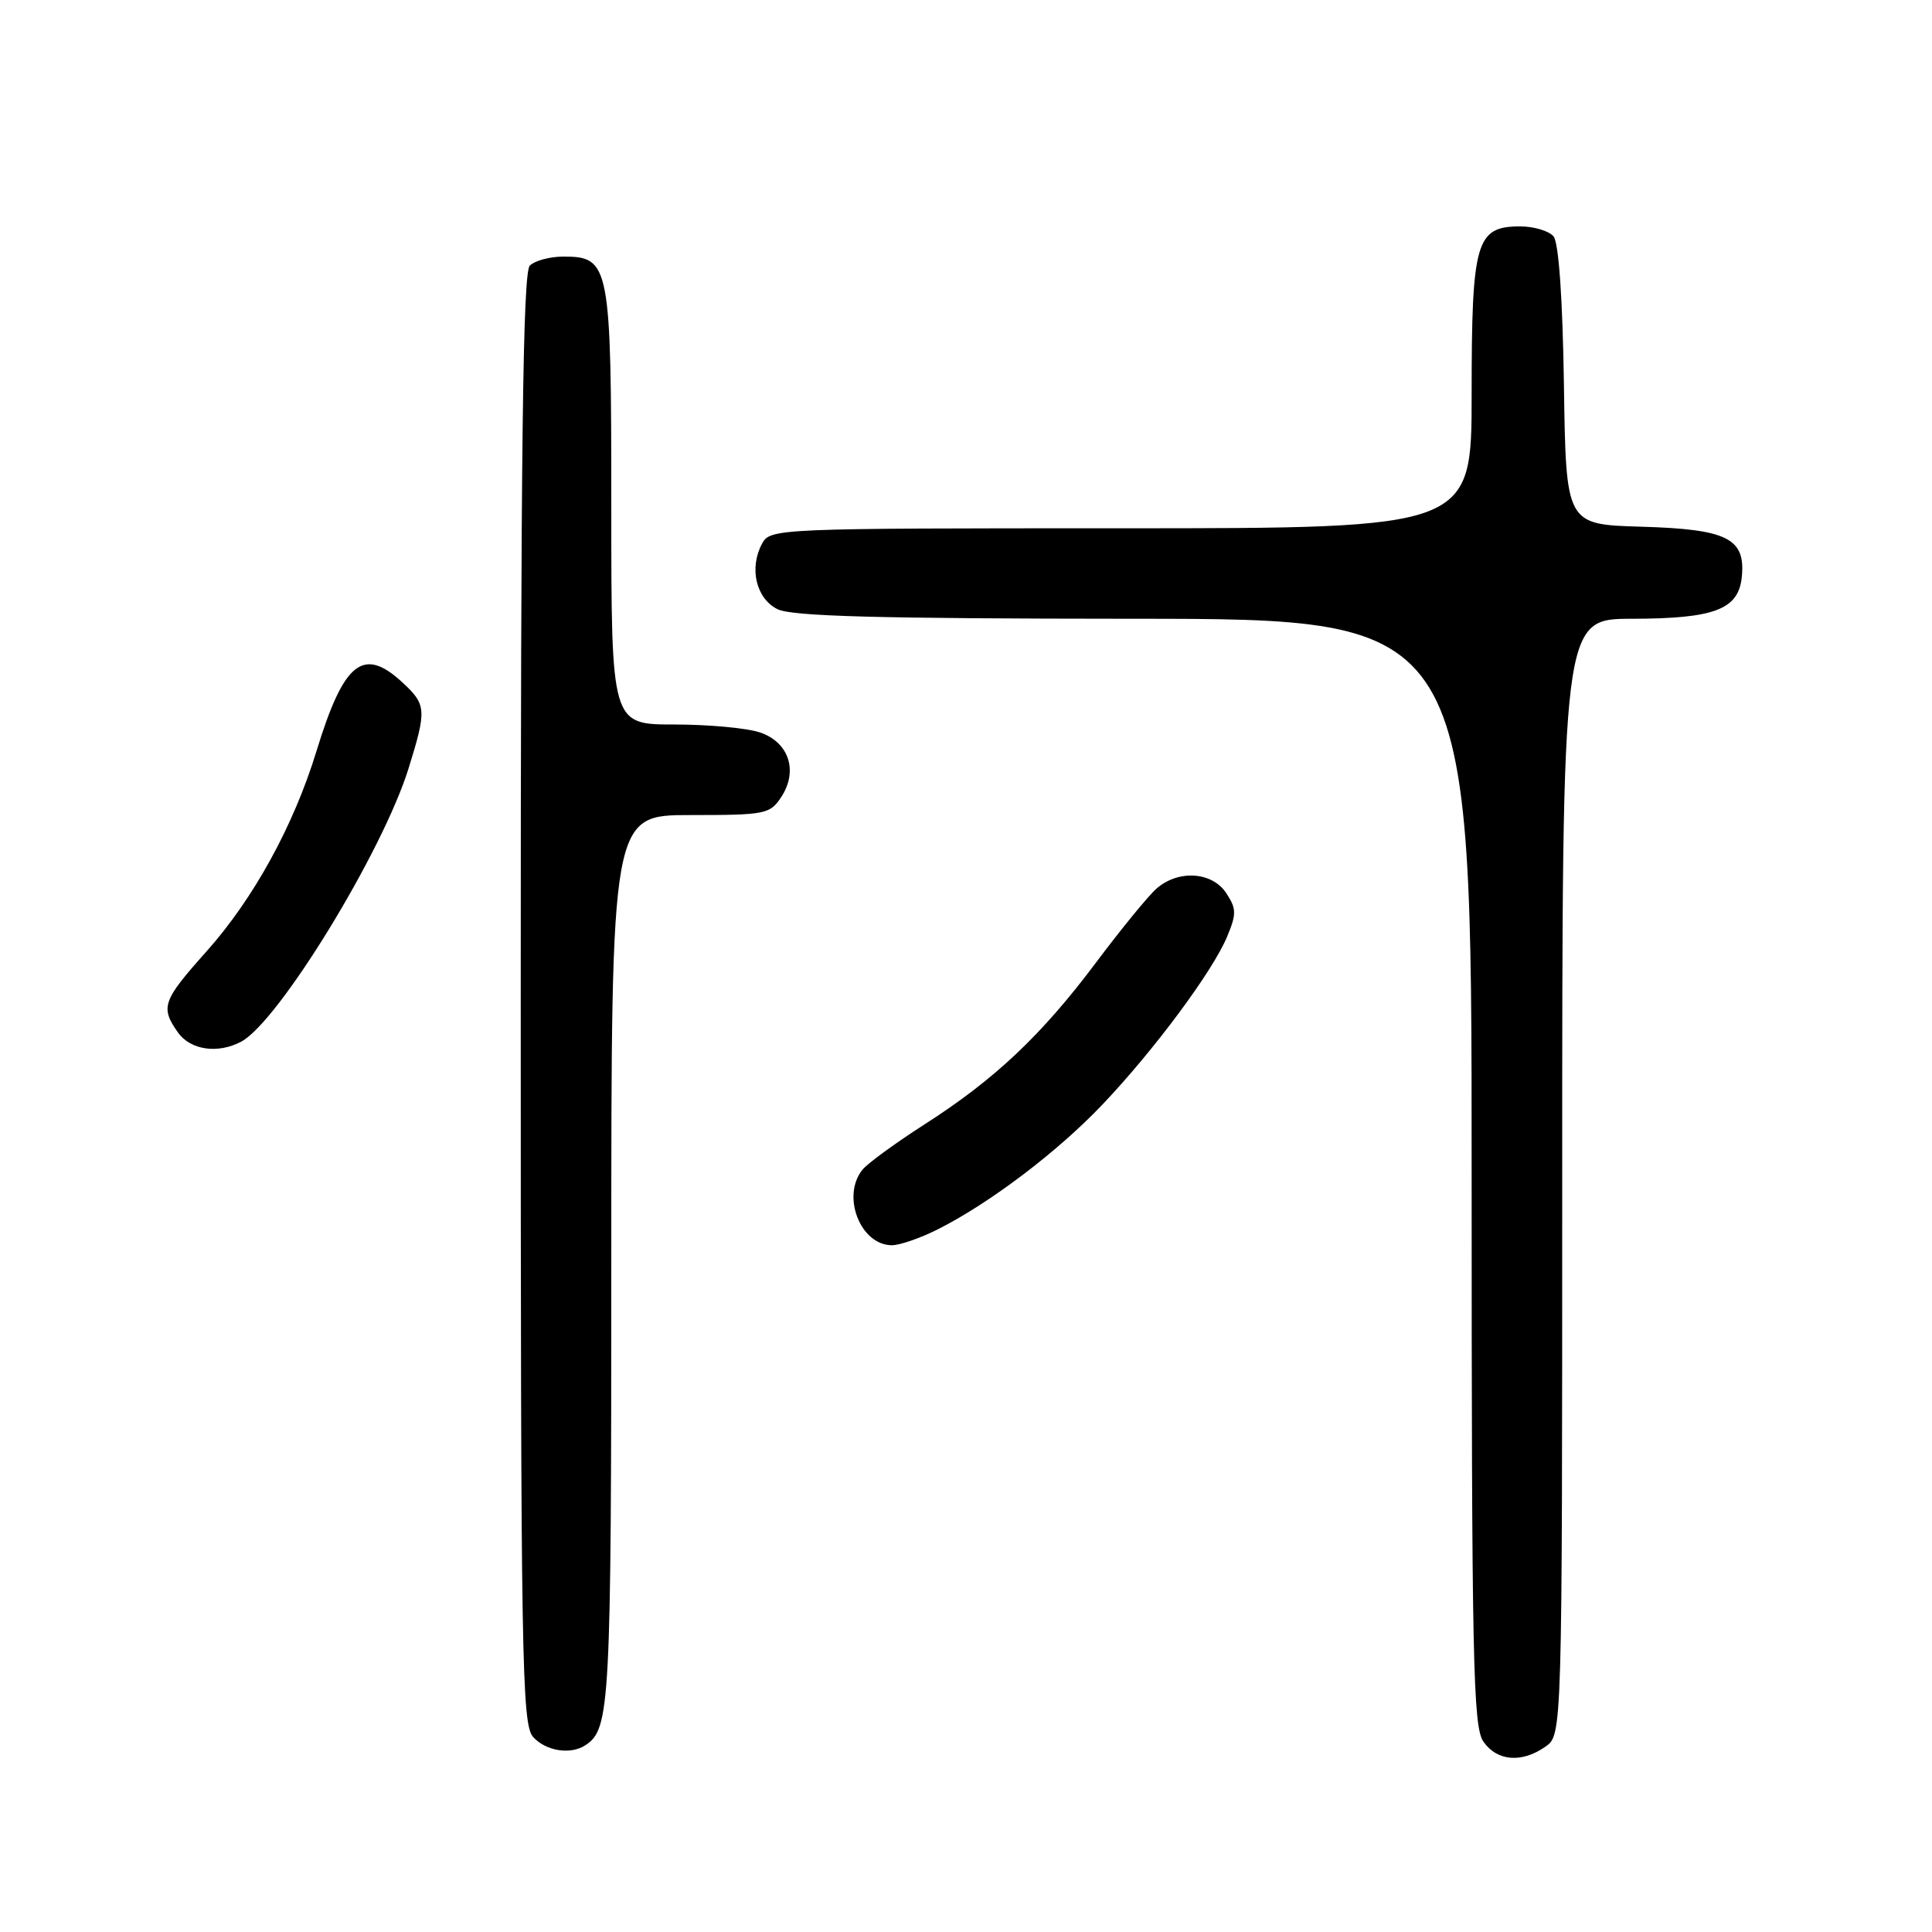 <?xml version="1.0" encoding="UTF-8" standalone="no"?>
<!DOCTYPE svg PUBLIC "-//W3C//DTD SVG 1.1//EN" "http://www.w3.org/Graphics/SVG/1.1/DTD/svg11.dtd" >
<svg xmlns="http://www.w3.org/2000/svg" xmlns:xlink="http://www.w3.org/1999/xlink" version="1.1" viewBox="0 0 256 256">
 <g >
 <path fill="currentColor"
d=" M 204.78 231.44 C 207.00 229.89 207.00 229.89 207.00 155.94 C 207.00 82.00 207.00 82.00 216.25 81.99 C 227.22 81.97 230.37 80.76 230.80 76.43 C 231.30 71.33 228.88 70.12 217.46 69.79 C 207.50 69.50 207.50 69.50 207.23 51.07 C 207.06 39.55 206.54 32.15 205.85 31.32 C 205.25 30.60 203.26 30.00 201.43 30.00 C 195.57 30.00 195.00 31.98 195.00 52.22 C 195.00 70.00 195.00 70.00 148.54 70.00 C 102.72 70.00 102.06 70.03 100.97 72.05 C 99.24 75.28 100.18 79.29 103.00 80.71 C 104.90 81.67 116.31 81.97 150.25 81.99 C 195.00 82.00 195.00 82.00 195.00 155.28 C 195.00 219.98 195.18 228.82 196.56 230.78 C 198.38 233.38 201.64 233.64 204.78 231.44 Z  M 77.60 231.23 C 80.84 229.07 81.00 226.14 81.00 167.07 C 81.00 108.00 81.00 108.00 91.48 108.00 C 101.43 108.00 102.03 107.88 103.52 105.61 C 105.78 102.17 104.55 98.39 100.76 97.07 C 99.08 96.48 93.94 96.00 89.35 96.00 C 81.00 96.00 81.00 96.00 81.00 67.22 C 81.00 35.00 80.81 34.00 74.64 34.00 C 72.86 34.00 70.86 34.54 70.20 35.20 C 69.28 36.12 69.00 59.06 69.00 132.37 C 69.00 220.27 69.14 228.50 70.65 230.17 C 72.35 232.04 75.64 232.55 77.60 231.23 Z  M 124.29 162.88 C 131.18 159.40 140.13 152.62 146.07 146.37 C 152.93 139.15 160.66 128.74 162.59 124.13 C 163.86 121.10 163.84 120.41 162.49 118.35 C 160.62 115.50 156.12 115.21 153.24 117.75 C 152.14 118.71 148.56 123.10 145.26 127.50 C 138.02 137.17 131.80 143.04 122.50 148.99 C 118.65 151.46 114.95 154.16 114.28 154.99 C 111.46 158.49 114.01 165.00 118.19 165.00 C 119.23 165.00 121.97 164.05 124.29 162.88 Z  M 31.97 138.02 C 36.93 135.36 50.69 112.89 54.14 101.81 C 56.55 94.05 56.50 93.37 53.35 90.45 C 48.14 85.62 45.57 87.66 41.94 99.51 C 38.92 109.39 33.60 119.08 27.36 126.07 C 21.53 132.60 21.23 133.45 23.56 136.78 C 25.21 139.14 28.86 139.68 31.97 138.02 Z "/>
</g>
</svg>